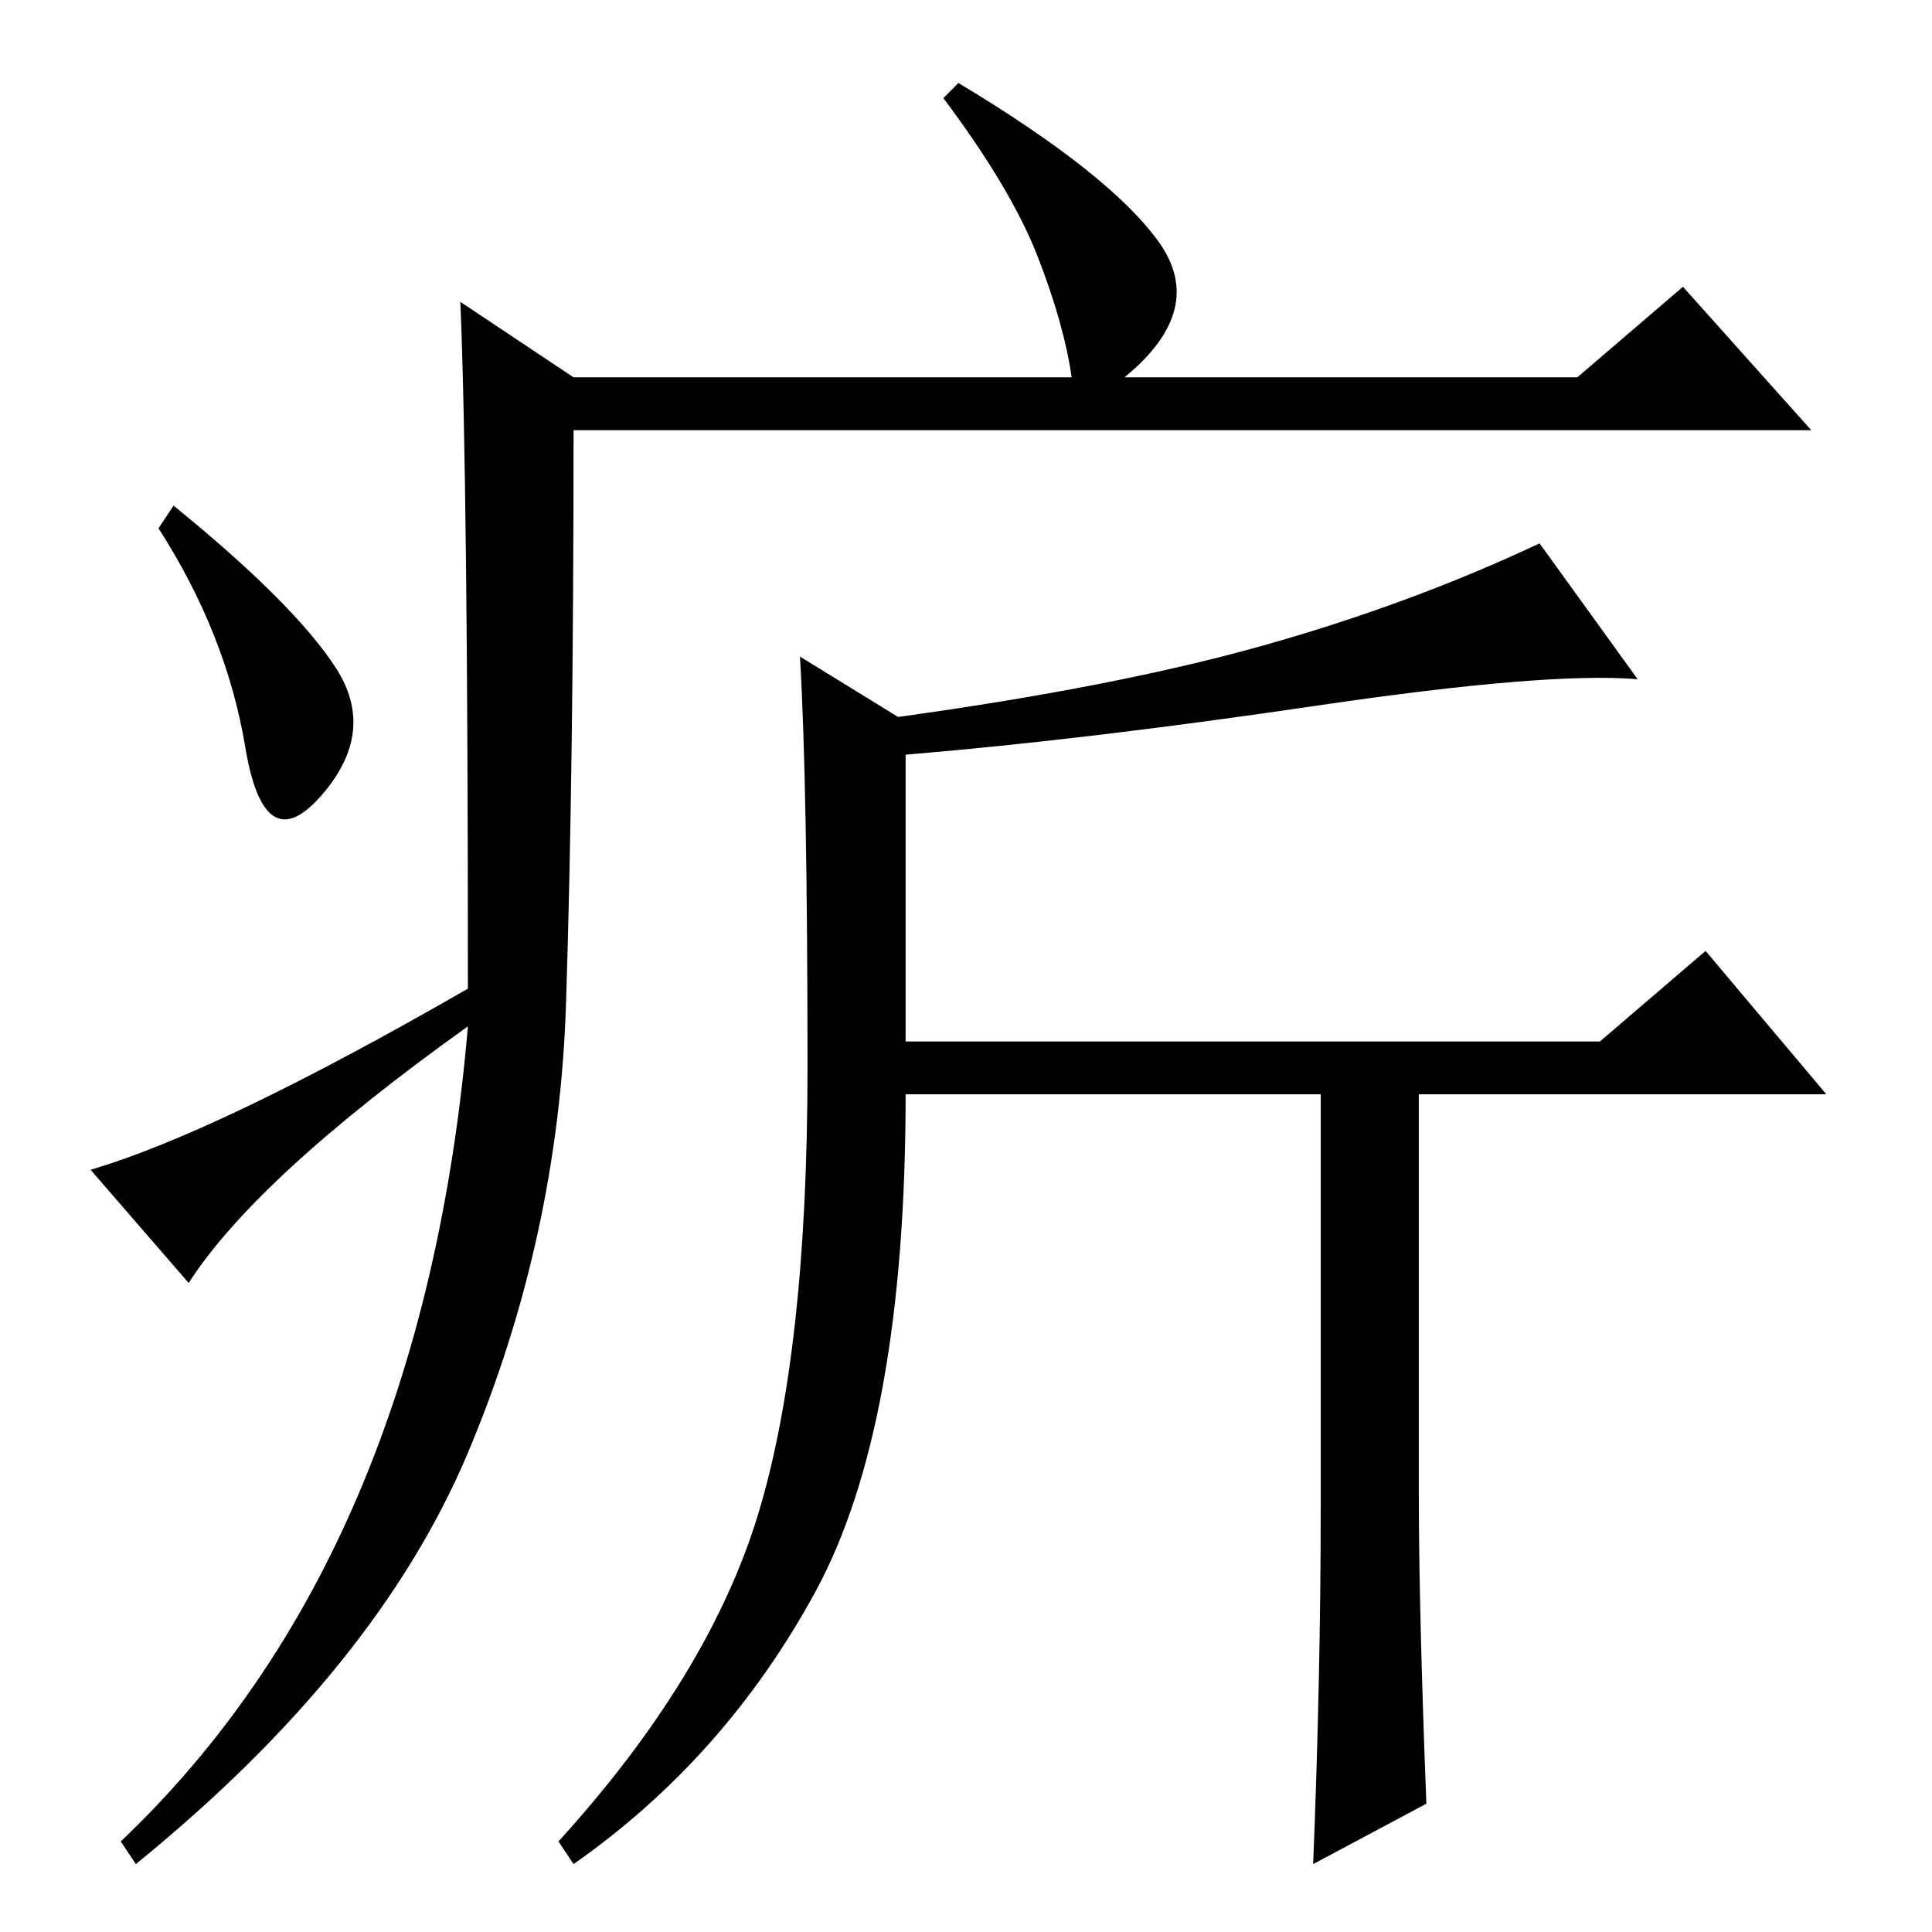 <?xml version="1.0" standalone="no"?>
<!DOCTYPE svg PUBLIC "-//W3C//DTD SVG 1.1//EN" "http://www.w3.org/Graphics/SVG/1.1/DTD/svg11.dtd" >
<svg xmlns="http://www.w3.org/2000/svg" xmlns:xlink="http://www.w3.org/1999/xlink" version="1.1" viewBox="0 -36 256 256">
  <g transform="matrix(1 0 0 -1 0 220)">
   <path fill="currentColor"
d="M61 216l15 -10h66q-1 7 -4.5 16t-12.5 21l2 2q20 -12 26.5 -21t-4.5 -18h60l14 12l17 -19h-164q0 -45 -1 -76t-13 -59.5t-44 -54.5l-2 3q40 38 46 108q-28 -20 -37 -34l-13 15q17 5 50 24q0 67 -1 91zM44.5 167.5q5.5 -8.5 -2 -17t-10 6.5t-11.5 29l2 3
q16 -13 21.5 -21.5zM100.5 55.5q6.5 21.5 6.5 59t-1 54.5l13 -8q29 4 48.5 9.5t36.5 13.5l13 -18q-12 1 -42.5 -3.5t-54.5 -6.5v-38h92l14 12l16 -19h-54v-53q0 -15 1 -41l-15 -8q1 25 1 47v55h-55q0 -44 -12 -66t-32 -36l-2 3q20 22 26.5 43.5z" />
  </g>

</svg>
